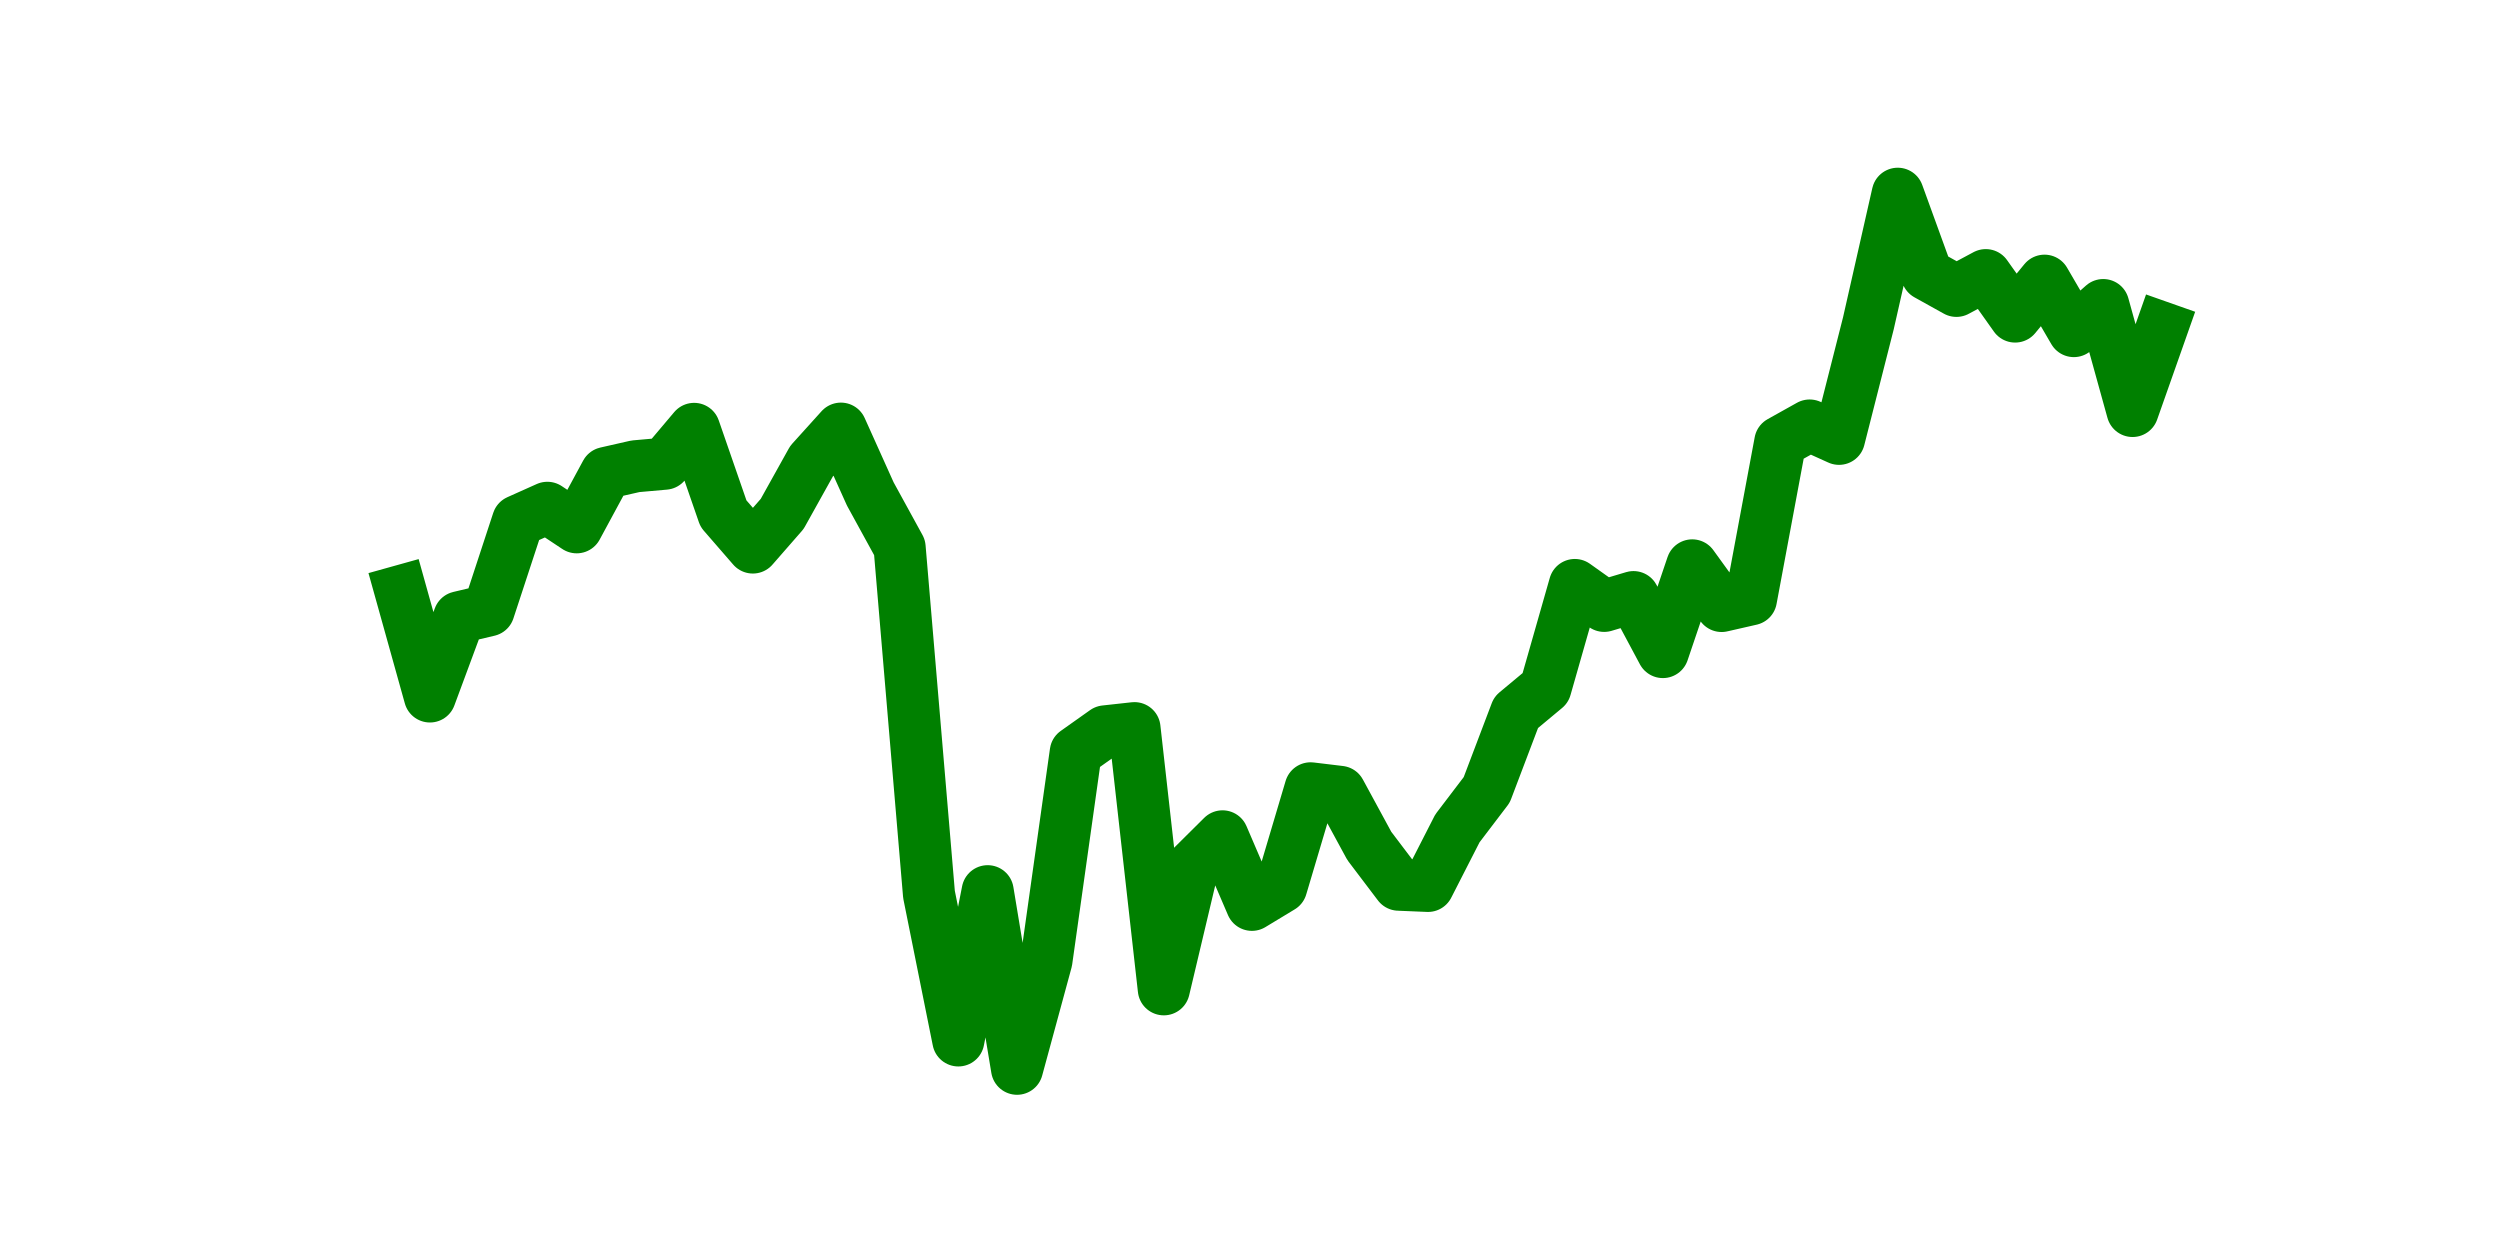<?xml version="1.0" encoding="utf-8" standalone="no"?>
<!DOCTYPE svg PUBLIC "-//W3C//DTD SVG 1.1//EN"
  "http://www.w3.org/Graphics/SVG/1.1/DTD/svg11.dtd">
<svg height="36pt" version="1.1" viewBox="0 0 72 36" width="72pt" xmlns="http://www.w3.org/2000/svg" xmlns:xlink="http://www.w3.org/1999/xlink">
 <defs>
  <style type="text/css">*{stroke-linecap:butt;stroke-linejoin:round;}</style>
 </defs>
 <g id="figure_1">
  <g id="patch_1">
   <path d="M 0 36 
L 72 36 
L 72 0 
L 0 0 
z
" style="fill:none;"/>
  </g>
  <g id="axes_1">
   <g id="line2d_1">
    <path clip-path="url(#p0a9d099e07)" d="M 11.536 17.026 
L 12.382 20.058 
L 13.227 17.778 
L 14.073 17.578 
L 14.918 15.004 
L 15.764 14.625 
L 16.609 15.186 
L 17.455 13.621 
L 18.3 13.429 
L 19.145 13.354 
L 19.991 12.352 
L 20.836 14.793 
L 21.682 15.768 
L 22.527 14.8 
L 23.373 13.281 
L 24.218 12.345 
L 25.064 14.225 
L 25.909 15.767 
L 26.755 25.76 
L 27.6 29.964 
L 28.445 25.667 
L 29.291 30.78 
L 30.136 27.672 
L 30.982 21.663 
L 31.827 21.064 
L 32.673 20.971 
L 33.518 28.492 
L 34.364 24.926 
L 35.209 24.087 
L 36.055 26.059 
L 36.9 25.548 
L 37.745 22.704 
L 38.591 22.806 
L 39.436 24.362 
L 40.282 25.479 
L 41.127 25.514 
L 41.973 23.858 
L 42.818 22.747 
L 43.664 20.517 
L 44.509 19.813 
L 45.355 16.848 
L 46.2 17.449 
L 47.045 17.197 
L 47.891 18.779 
L 48.736 16.283 
L 49.582 17.452 
L 50.427 17.259 
L 51.273 12.727 
L 52.118 12.255 
L 52.964 12.638 
L 53.809 9.313 
L 54.655 5.58 
L 55.5 7.907 
L 56.345 8.377 
L 57.191 7.924 
L 58.036 9.116 
L 58.882 8.084 
L 59.727 9.535 
L 60.573 8.786 
L 61.418 11.836 
L 62.264 9.437 
" style="fill:none;stroke:#008000;stroke-linecap:square;stroke-width:1.5;"/>
   </g>
  </g>
 </g>
 <defs>
  <clipPath id="p0a9d099e07">
   <rect height="27.72" width="55.8" x="9" y="4.32"/>
  </clipPath>
 </defs>
</svg>
